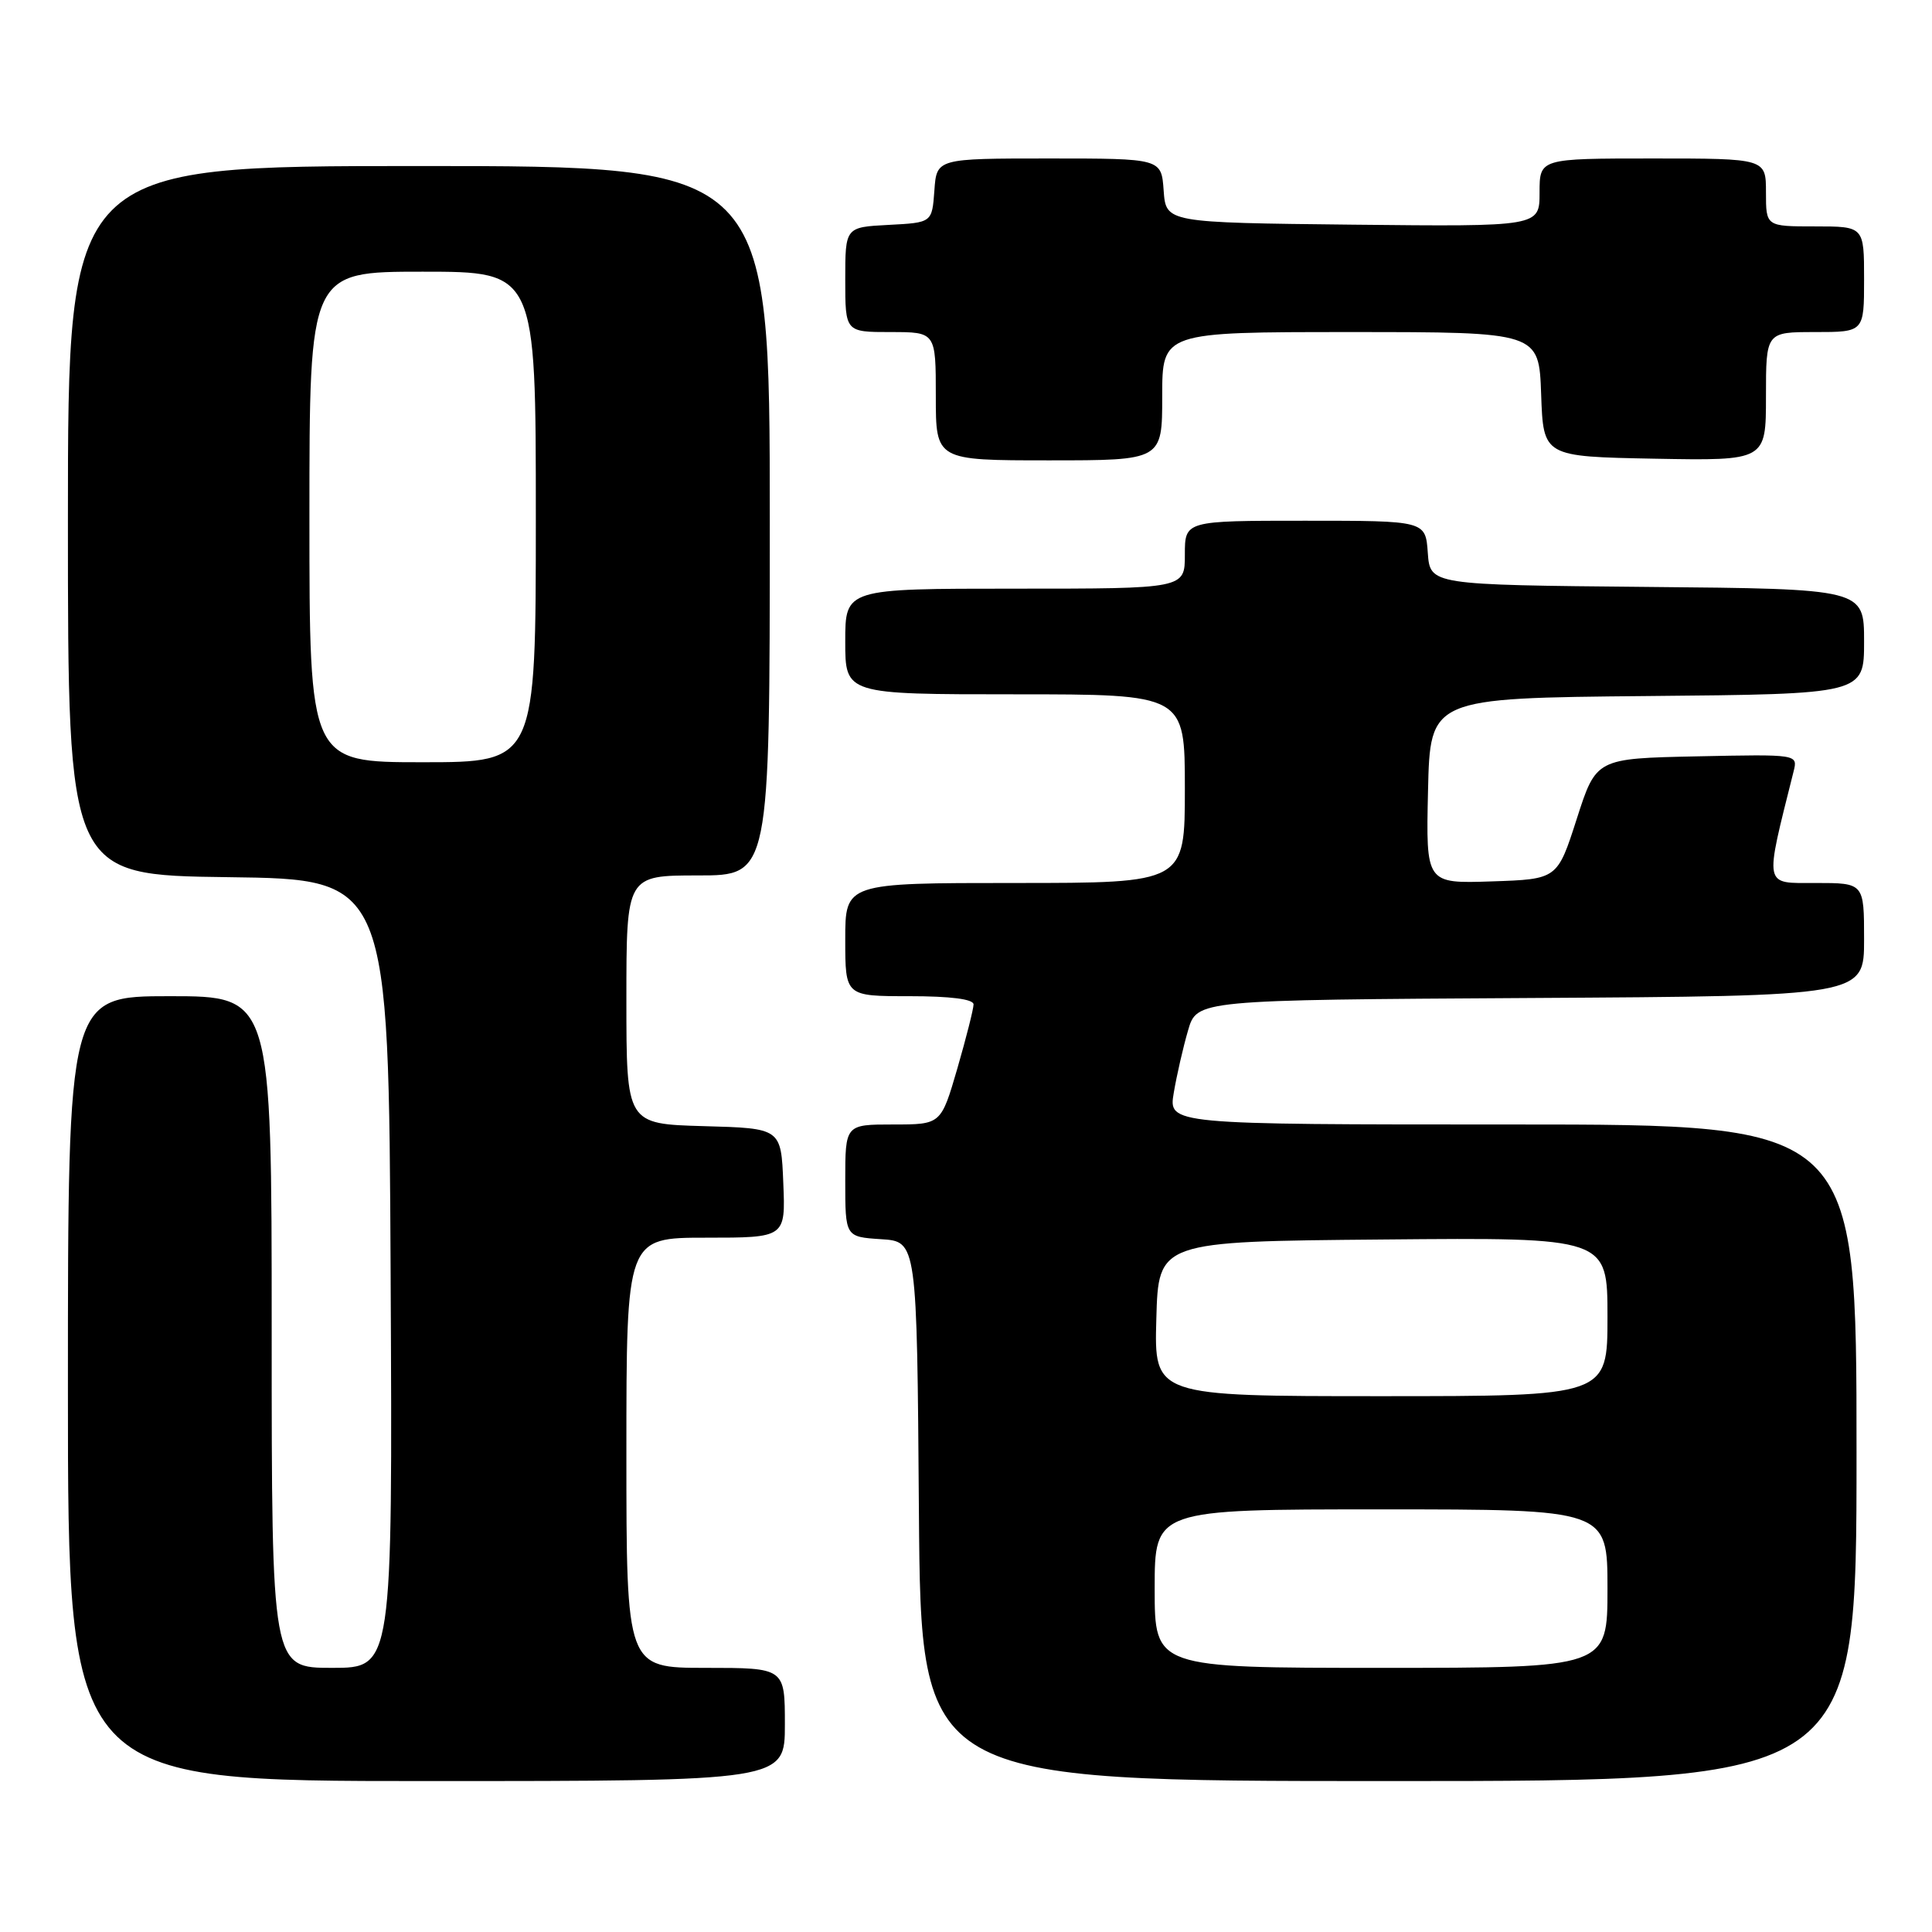 <?xml version="1.0" encoding="UTF-8" standalone="no"?>
<!DOCTYPE svg PUBLIC "-//W3C//DTD SVG 1.1//EN" "http://www.w3.org/Graphics/SVG/1.1/DTD/svg11.dtd" >
<svg xmlns="http://www.w3.org/2000/svg" xmlns:xlink="http://www.w3.org/1999/xlink" version="1.1" viewBox="0 0 256 256">
 <g >
 <path fill="currentColor"
d=" M 104.00 228.50 C 104.00 221.00 104.00 221.00 93.50 221.00 C 83.00 221.00 83.00 221.00 83.00 192.50 C 83.00 164.00 83.00 164.00 93.54 164.00 C 104.09 164.00 104.09 164.00 103.79 156.75 C 103.50 149.50 103.50 149.50 93.25 149.22 C 83.00 148.93 83.00 148.93 83.00 132.47 C 83.00 116.00 83.00 116.00 92.50 116.00 C 102.00 116.00 102.00 116.00 102.00 69.00 C 102.00 22.00 102.00 22.00 55.50 22.00 C 9.00 22.00 9.00 22.00 9.00 68.98 C 9.00 115.96 9.00 115.96 30.25 116.23 C 51.50 116.50 51.50 116.50 51.76 168.75 C 52.02 221.00 52.02 221.00 44.01 221.00 C 36.00 221.00 36.00 221.00 36.00 176.50 C 36.00 132.00 36.00 132.00 22.50 132.00 C 9.00 132.00 9.00 132.00 9.00 184.00 C 9.00 236.00 9.00 236.00 56.50 236.00 C 104.00 236.00 104.00 236.00 104.00 228.50 Z  M 246.00 192.50 C 246.00 149.00 246.00 149.00 200.41 149.00 C 154.82 149.00 154.82 149.00 155.53 144.80 C 155.92 142.49 156.77 138.77 157.42 136.55 C 158.59 132.50 158.59 132.50 202.79 132.24 C 247.00 131.98 247.00 131.98 247.00 124.49 C 247.00 117.00 247.00 117.00 240.59 117.00 C 233.62 117.00 233.77 117.77 237.66 102.22 C 238.23 99.94 238.23 99.94 224.87 100.22 C 211.50 100.50 211.50 100.50 208.93 108.50 C 206.36 116.50 206.36 116.50 197.65 116.79 C 188.94 117.08 188.94 117.08 189.22 104.79 C 189.50 92.50 189.50 92.50 218.25 92.23 C 247.00 91.97 247.00 91.97 247.00 85.00 C 247.00 78.03 247.00 78.03 218.25 77.77 C 189.50 77.50 189.50 77.50 189.19 73.25 C 188.89 69.00 188.89 69.00 172.94 69.00 C 157.00 69.00 157.00 69.00 157.00 73.50 C 157.00 78.00 157.00 78.00 134.50 78.00 C 112.00 78.00 112.00 78.00 112.00 85.00 C 112.00 92.00 112.00 92.00 134.50 92.00 C 157.00 92.00 157.00 92.00 157.00 104.50 C 157.00 117.00 157.00 117.00 134.50 117.00 C 112.00 117.00 112.00 117.00 112.00 124.50 C 112.00 132.00 112.00 132.00 120.50 132.00 C 125.95 132.00 129.00 132.39 129.00 133.09 C 129.00 133.68 128.03 137.51 126.85 141.59 C 124.69 149.00 124.69 149.00 118.35 149.00 C 112.00 149.00 112.00 149.00 112.00 156.45 C 112.00 163.89 112.00 163.89 116.75 164.20 C 121.50 164.50 121.50 164.50 121.76 200.25 C 122.03 236.00 122.03 236.00 184.01 236.00 C 246.00 236.00 246.00 236.00 246.00 192.50 Z  M 154.00 52.50 C 154.00 44.00 154.00 44.00 178.96 44.00 C 203.92 44.00 203.92 44.00 204.21 52.25 C 204.50 60.50 204.50 60.50 219.25 60.78 C 234.00 61.05 234.00 61.05 234.00 52.53 C 234.00 44.00 234.00 44.00 240.50 44.00 C 247.00 44.00 247.00 44.00 247.00 37.00 C 247.00 30.00 247.00 30.00 240.50 30.00 C 234.00 30.00 234.00 30.00 234.00 25.50 C 234.00 21.00 234.00 21.00 219.00 21.00 C 204.00 21.00 204.00 21.00 204.00 25.52 C 204.00 30.03 204.00 30.03 179.25 29.77 C 154.50 29.50 154.50 29.50 154.19 25.25 C 153.89 21.00 153.89 21.00 139.00 21.00 C 124.11 21.00 124.11 21.00 123.81 25.25 C 123.50 29.50 123.50 29.50 117.75 29.80 C 112.00 30.10 112.00 30.10 112.00 37.05 C 112.00 44.00 112.00 44.00 118.00 44.00 C 124.00 44.00 124.00 44.00 124.00 52.50 C 124.00 61.00 124.00 61.00 139.00 61.00 C 154.00 61.00 154.00 61.00 154.00 52.50 Z  M 41.00 68.50 C 41.00 36.00 41.00 36.00 56.00 36.00 C 71.00 36.00 71.00 36.00 71.00 68.50 C 71.00 101.00 71.00 101.00 56.00 101.00 C 41.00 101.00 41.00 101.00 41.00 68.50 Z  M 153.00 210.50 C 153.00 200.00 153.00 200.00 183.00 200.00 C 213.00 200.00 213.00 200.00 213.00 210.50 C 213.00 221.00 213.00 221.00 183.00 221.00 C 153.00 221.00 153.00 221.00 153.00 210.50 Z  M 153.22 174.75 C 153.50 164.50 153.50 164.50 183.25 164.24 C 213.00 163.97 213.00 163.97 213.00 174.49 C 213.00 185.00 213.00 185.00 182.97 185.00 C 152.93 185.00 152.93 185.00 153.22 174.75 Z "/>
</g>
</svg>